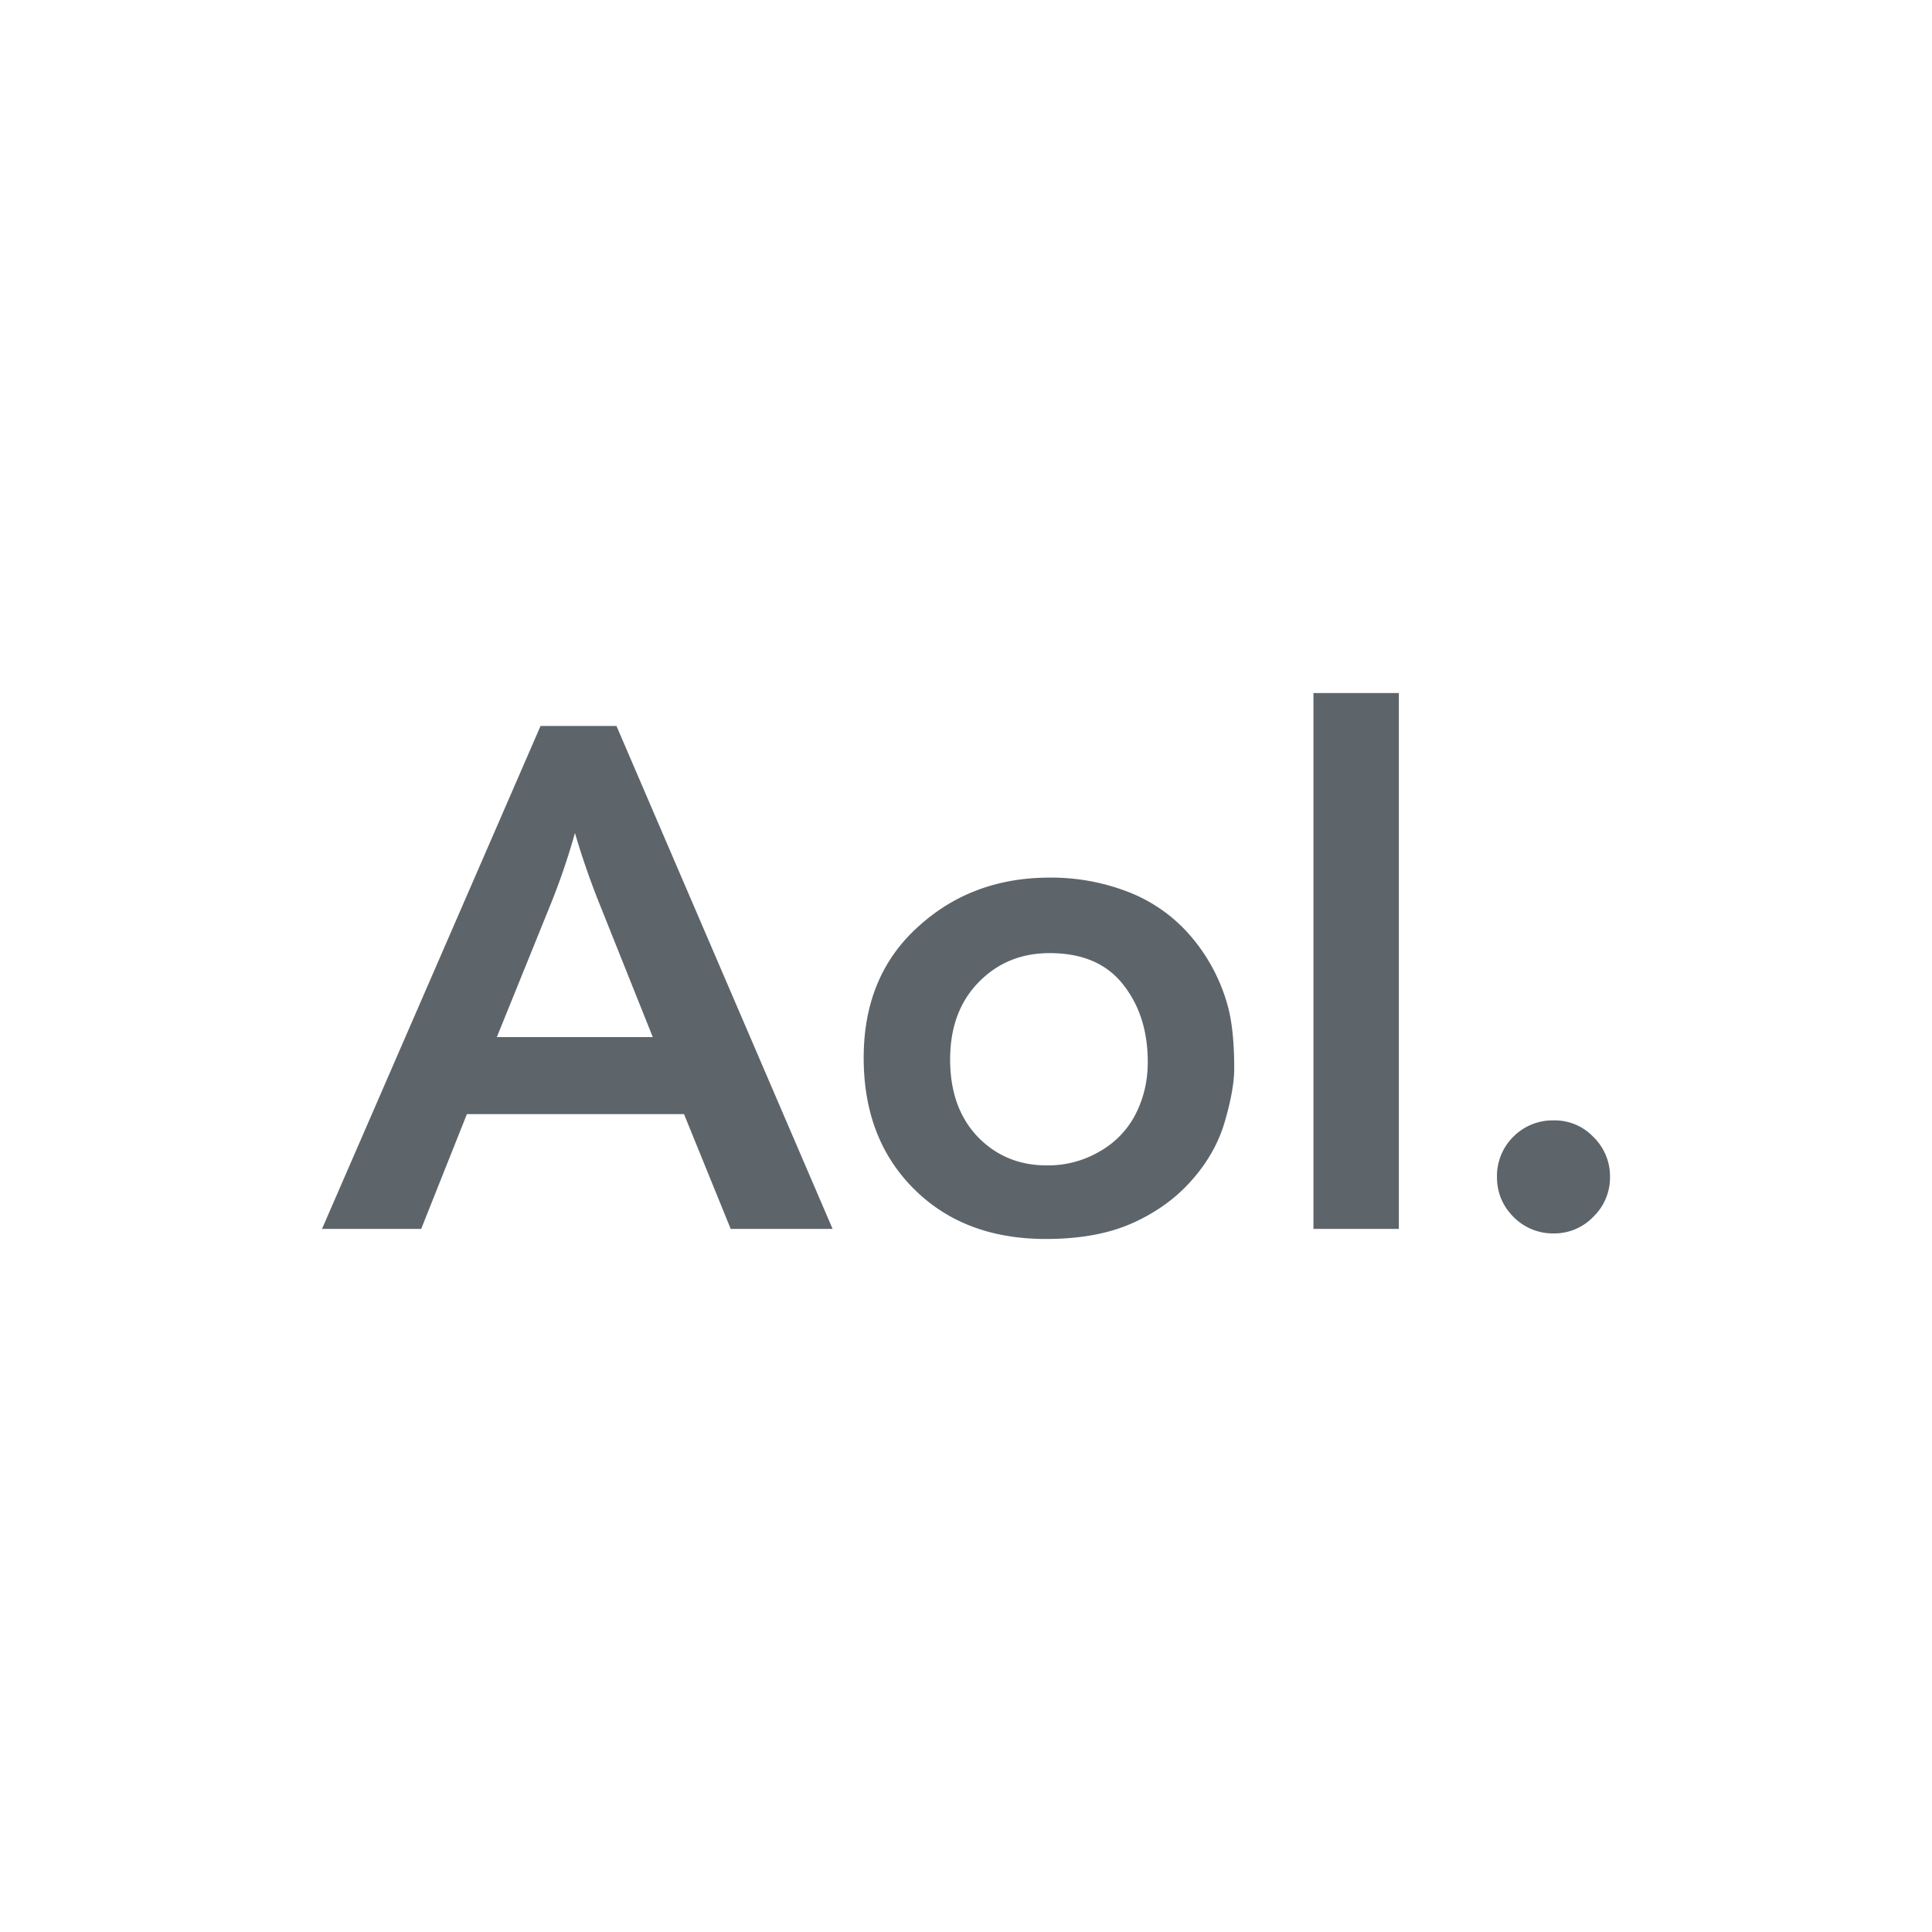 <svg xmlns="http://www.w3.org/2000/svg" viewBox="0 0 24 24"><path d="M16.316 8.61v6.656h1.061V8.609h-1.06zm-9.601.408L4 15.266h1.232L5.8 13.84h2.697l.58 1.426h1.266L7.658 9.018h-.943zm.428 1.332c.088.3.187.583.293.85l.673 1.683H6.172l.67-1.654c.111-.275.212-.567.3-.88zm5.896.552c-.647 0-1.194.206-1.64.616-.447.406-.67.947-.67 1.623 0 .67.207 1.212.623 1.627.415.415.962.623 1.64.623.424 0 .783-.066 1.078-.198.298-.134.544-.313.739-.537.197-.223.333-.467.408-.73.077-.266.115-.484.115-.653 0-.34-.03-.612-.09-.812a2.235 2.235 0 0 0-.459-.842 1.943 1.943 0 0 0-.77-.54 2.635 2.635 0 0 0-.974-.177zm0 .938c.404 0 .707.129.91.387.206.257.309.579.309.968 0 .224-.047.436-.145.633a1.113 1.113 0 0 1-.443.47 1.266 1.266 0 0 1-.666.179c-.346 0-.632-.12-.861-.358-.227-.24-.34-.559-.34-.957 0-.398.117-.716.351-.957.235-.243.53-.365.885-.365zm6.262 2.078a.686.686 0 0 0-.504.205.685.685 0 0 0-.201.498c0 .195.07.36.207.498a.687.687 0 0 0 .498.203.67.67 0 0 0 .492-.207.675.675 0 0 0 .207-.494.68.68 0 0 0-.207-.498.66.66 0 0 0-.492-.205z" fill="currentColor" color="#5d656b"/></svg>